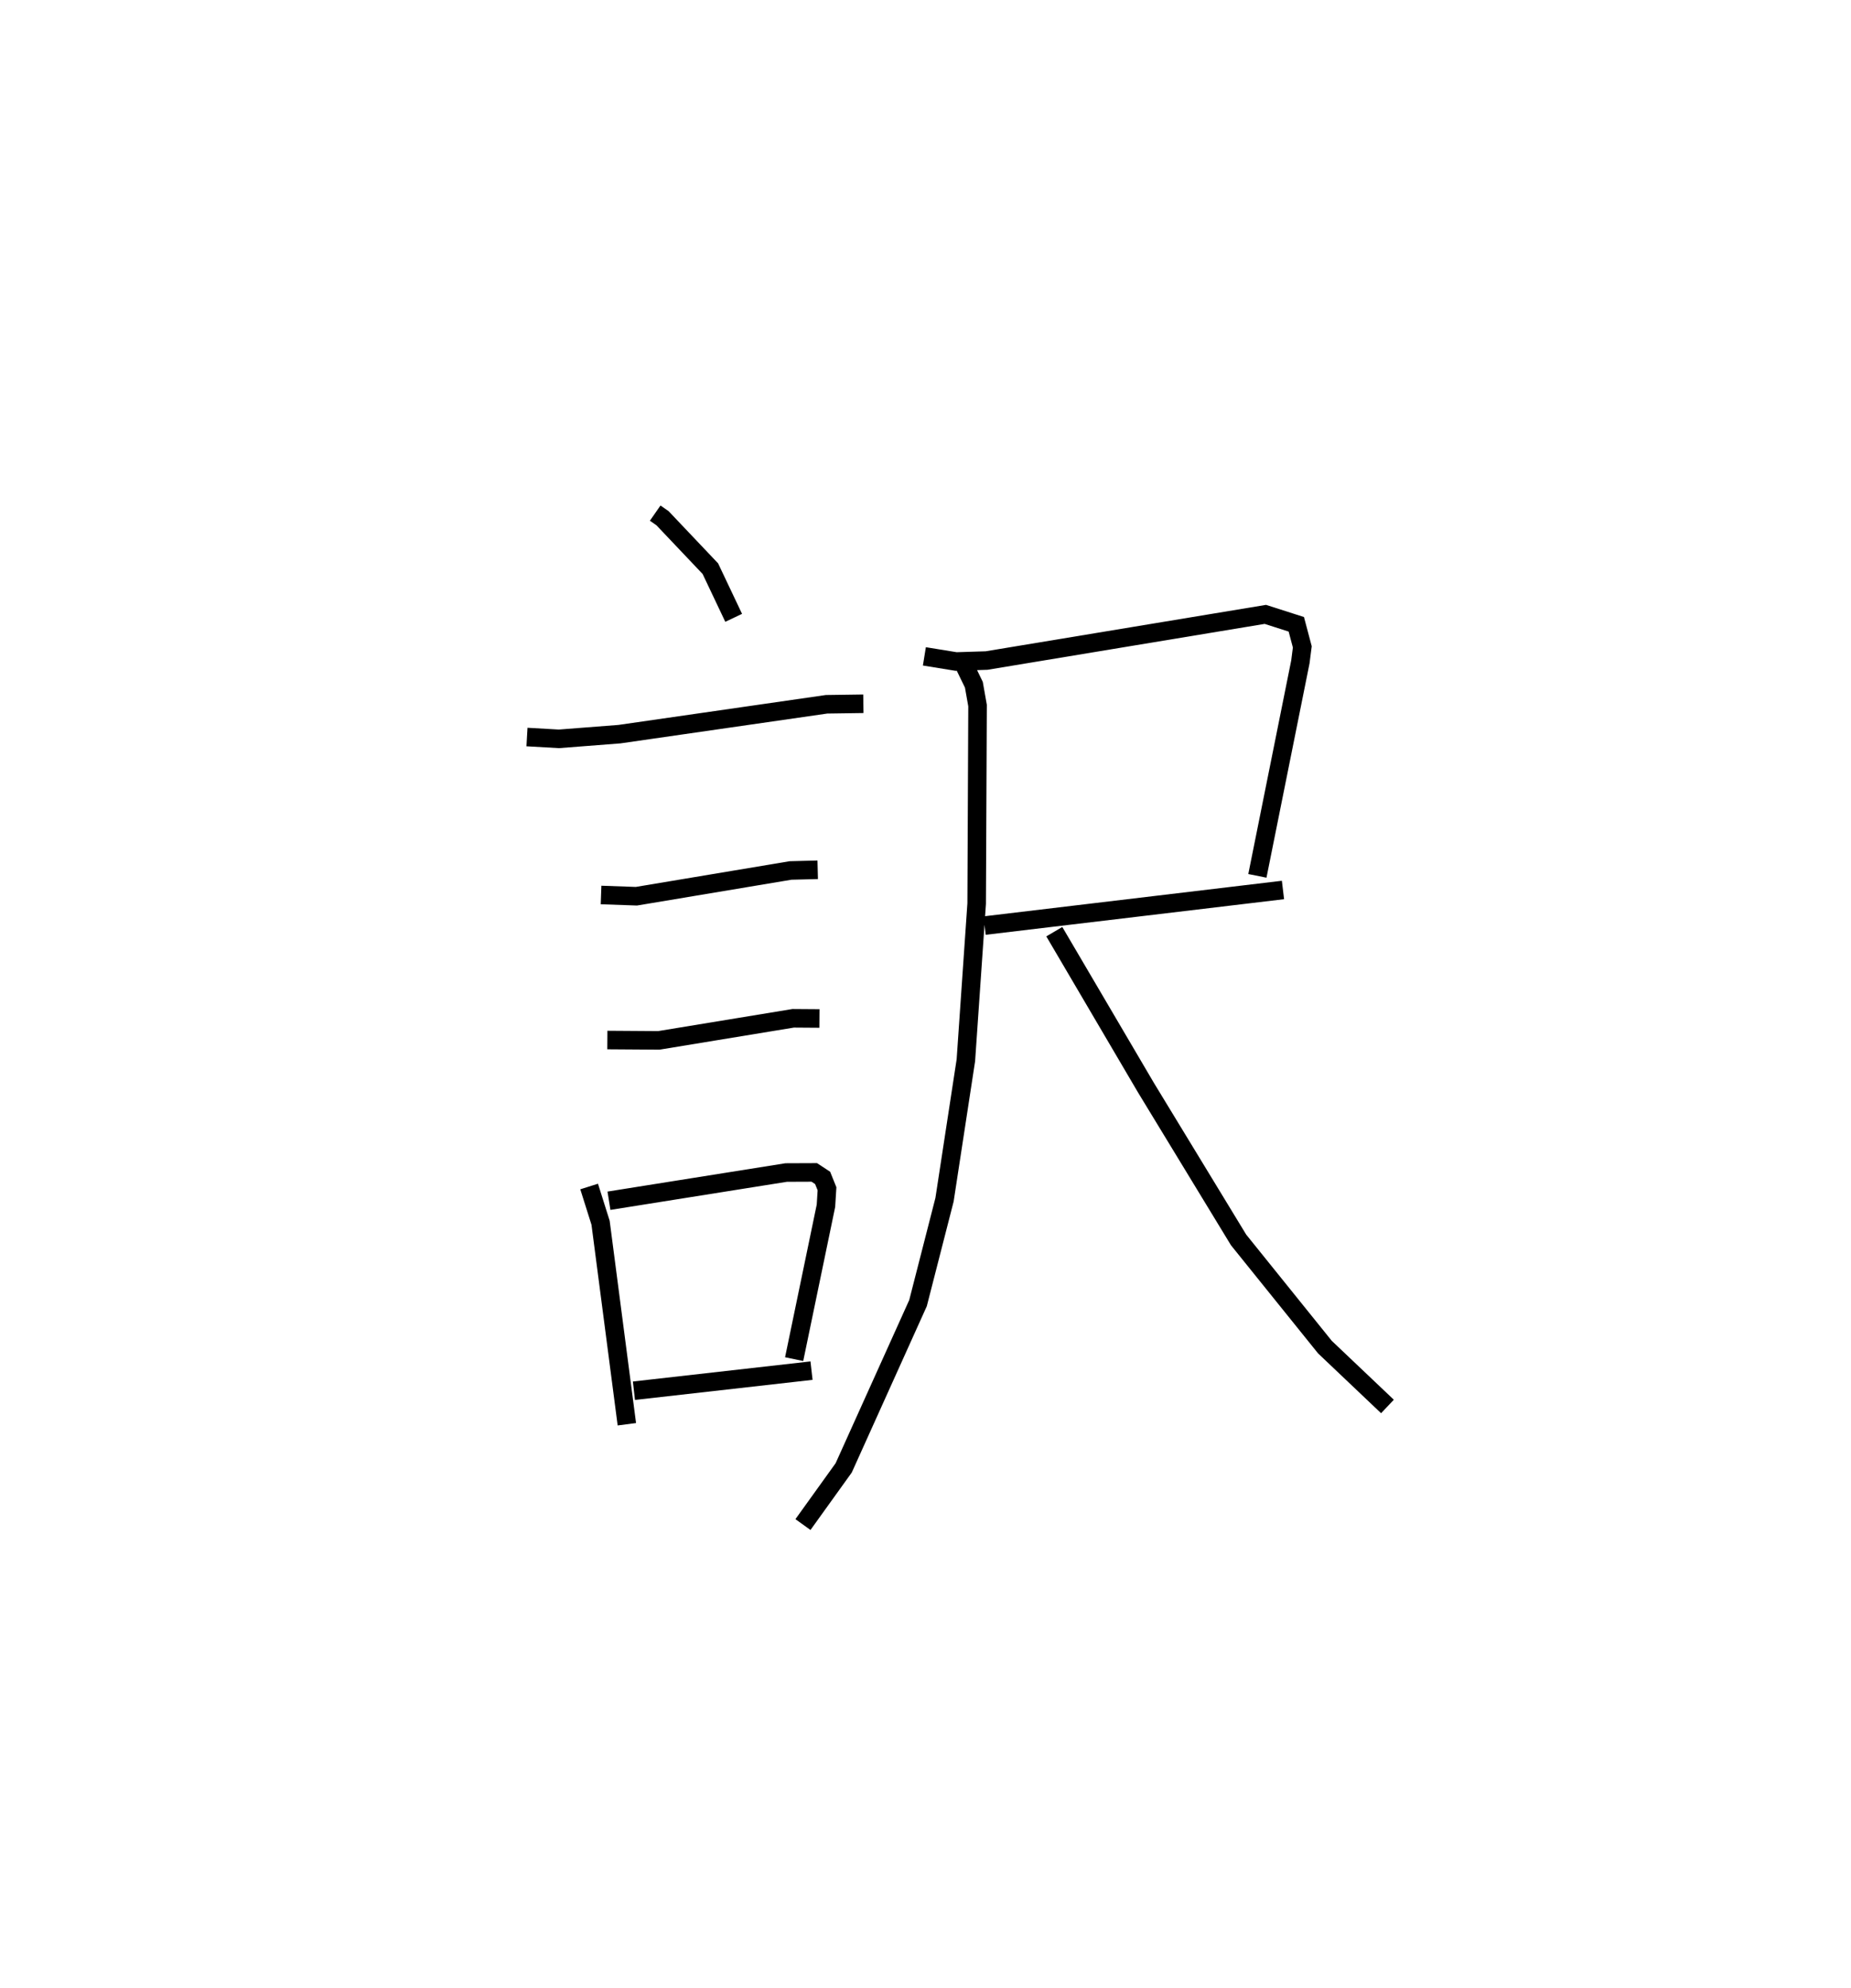 <?xml version="1.0" encoding="utf-8" ?>
<svg baseProfile="full" height="107.181" version="1.1" width="99.815" xmlns="http://www.w3.org/2000/svg" xmlns:ev="http://www.w3.org/2001/xml-events" xmlns:xlink="http://www.w3.org/1999/xlink"><defs /><rect fill="white" height="107.181" width="99.815" x="0" y="0" /><path d="M25,25 m0.0,0.0 m10.331,2.659 l0.395,0.275 2.58,2.72 l1.257,2.65 m-11.146,6.425 l1.72,0.098 3.269,-0.253 l11.165,-1.61 1.986,-0.028 m-14.145,10.308 l1.906,0.067 8.314,-1.389 l1.463,-0.037 m-11.343,9.177 l2.774,0.019 7.246,-1.19 l1.416,0.01 m-12.419,9.057 l0.617,1.954 1.417,10.861 m-0.965,-12.048 l9.557,-1.521 1.514,-0.006 l0.451,0.296 0.236,0.586 l-0.057,0.917 -1.715,8.266 m-8.64,1.703 l9.577,-1.083 m6.086,-38.502 l1.709,0.277 1.644,-0.052 l15.033,-2.488 1.67,0.535 l0.323,1.217 -0.104,0.811 l-2.318,11.532 m-14.71,2.68 l16.09,-1.919 m-17.137,-12.029 l0.469,0.968 0.198,1.12 l-0.048,10.677 -0.582,8.443 l-1.151,7.517 -1.429,5.573 l-4.008,8.881 -2.197,3.057 m13.554,-31.959 l4.945,8.413 4.993,8.203 l4.655,5.777 3.372,3.2 " fill="none" stroke="black" stroke-width="1" /></svg>